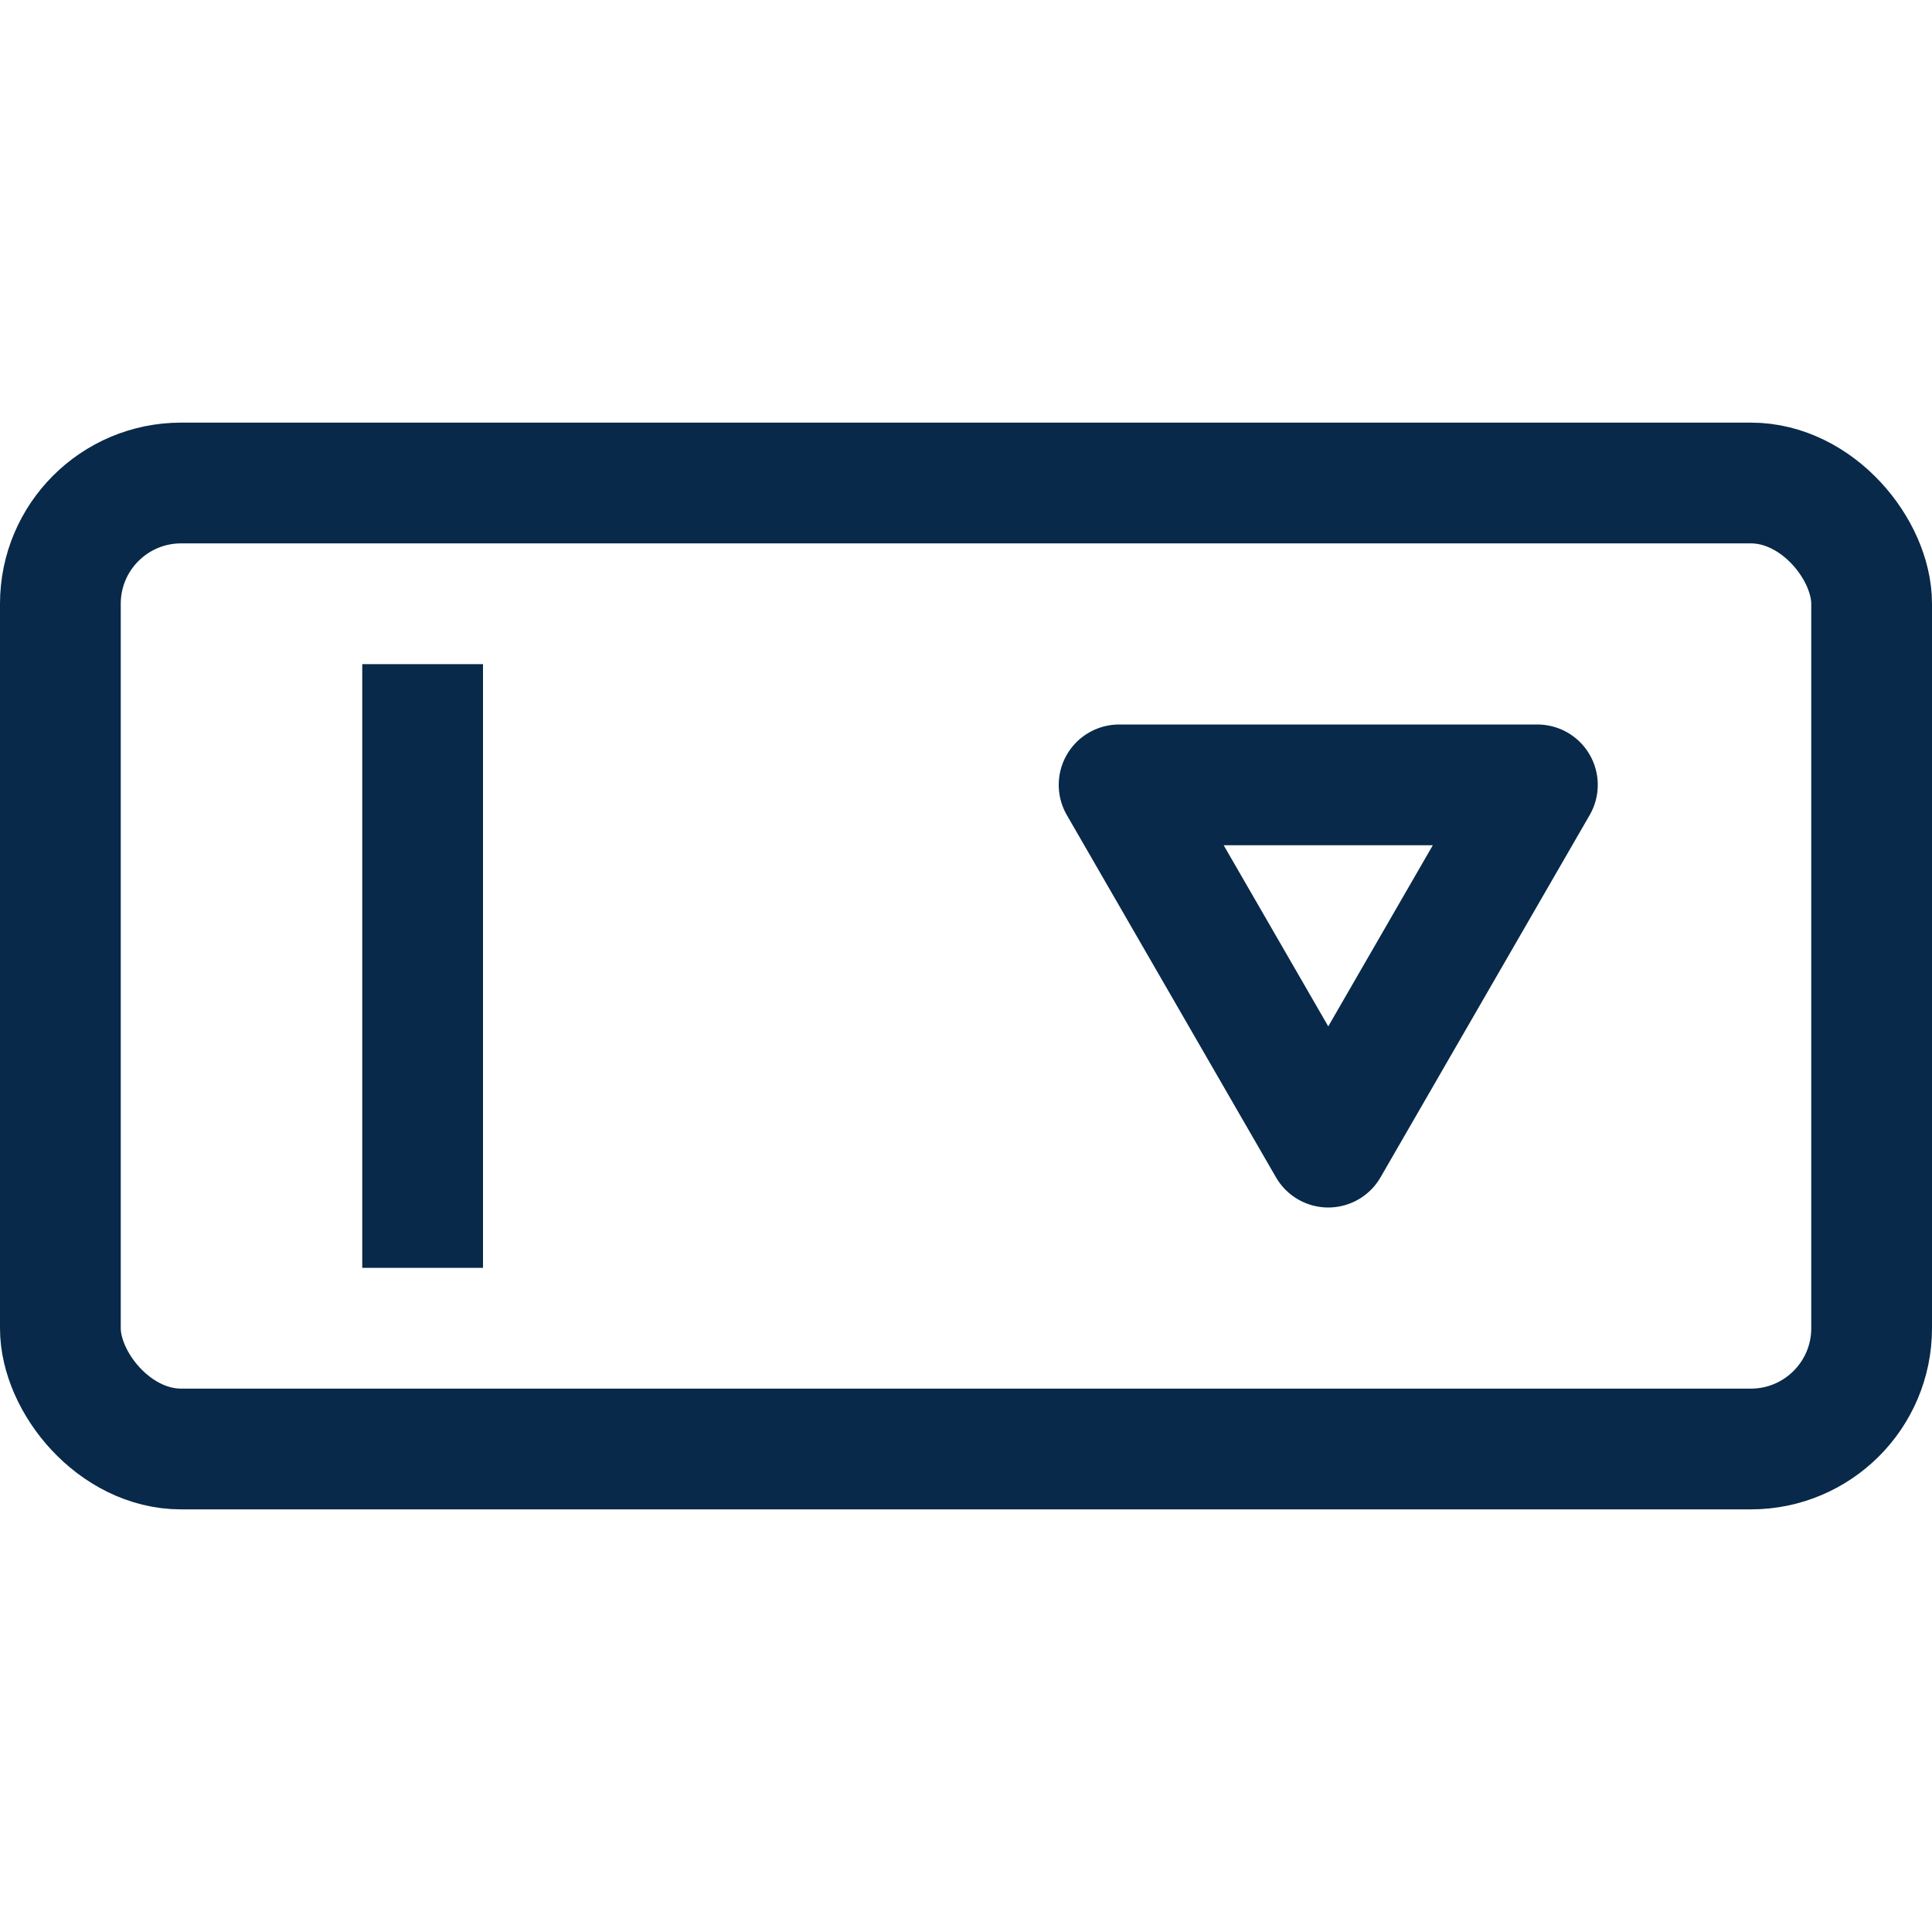 <svg width="16" height="16" viewBox="0 0 16 16" fill="none" xmlns="http://www.w3.org/2000/svg">
<rect x="0.5" y="4" width="15" height="8" rx="1" stroke="#082949" stroke-linejoin="round"/>
<path d="M3.5 5.5V10.5" stroke="#082949" stroke-linejoin="round"/>
<path d="M11 9.5L9.268 6.5H12.732L11 9.5Z" stroke="#082949" stroke-linejoin="round"/>
</svg>
